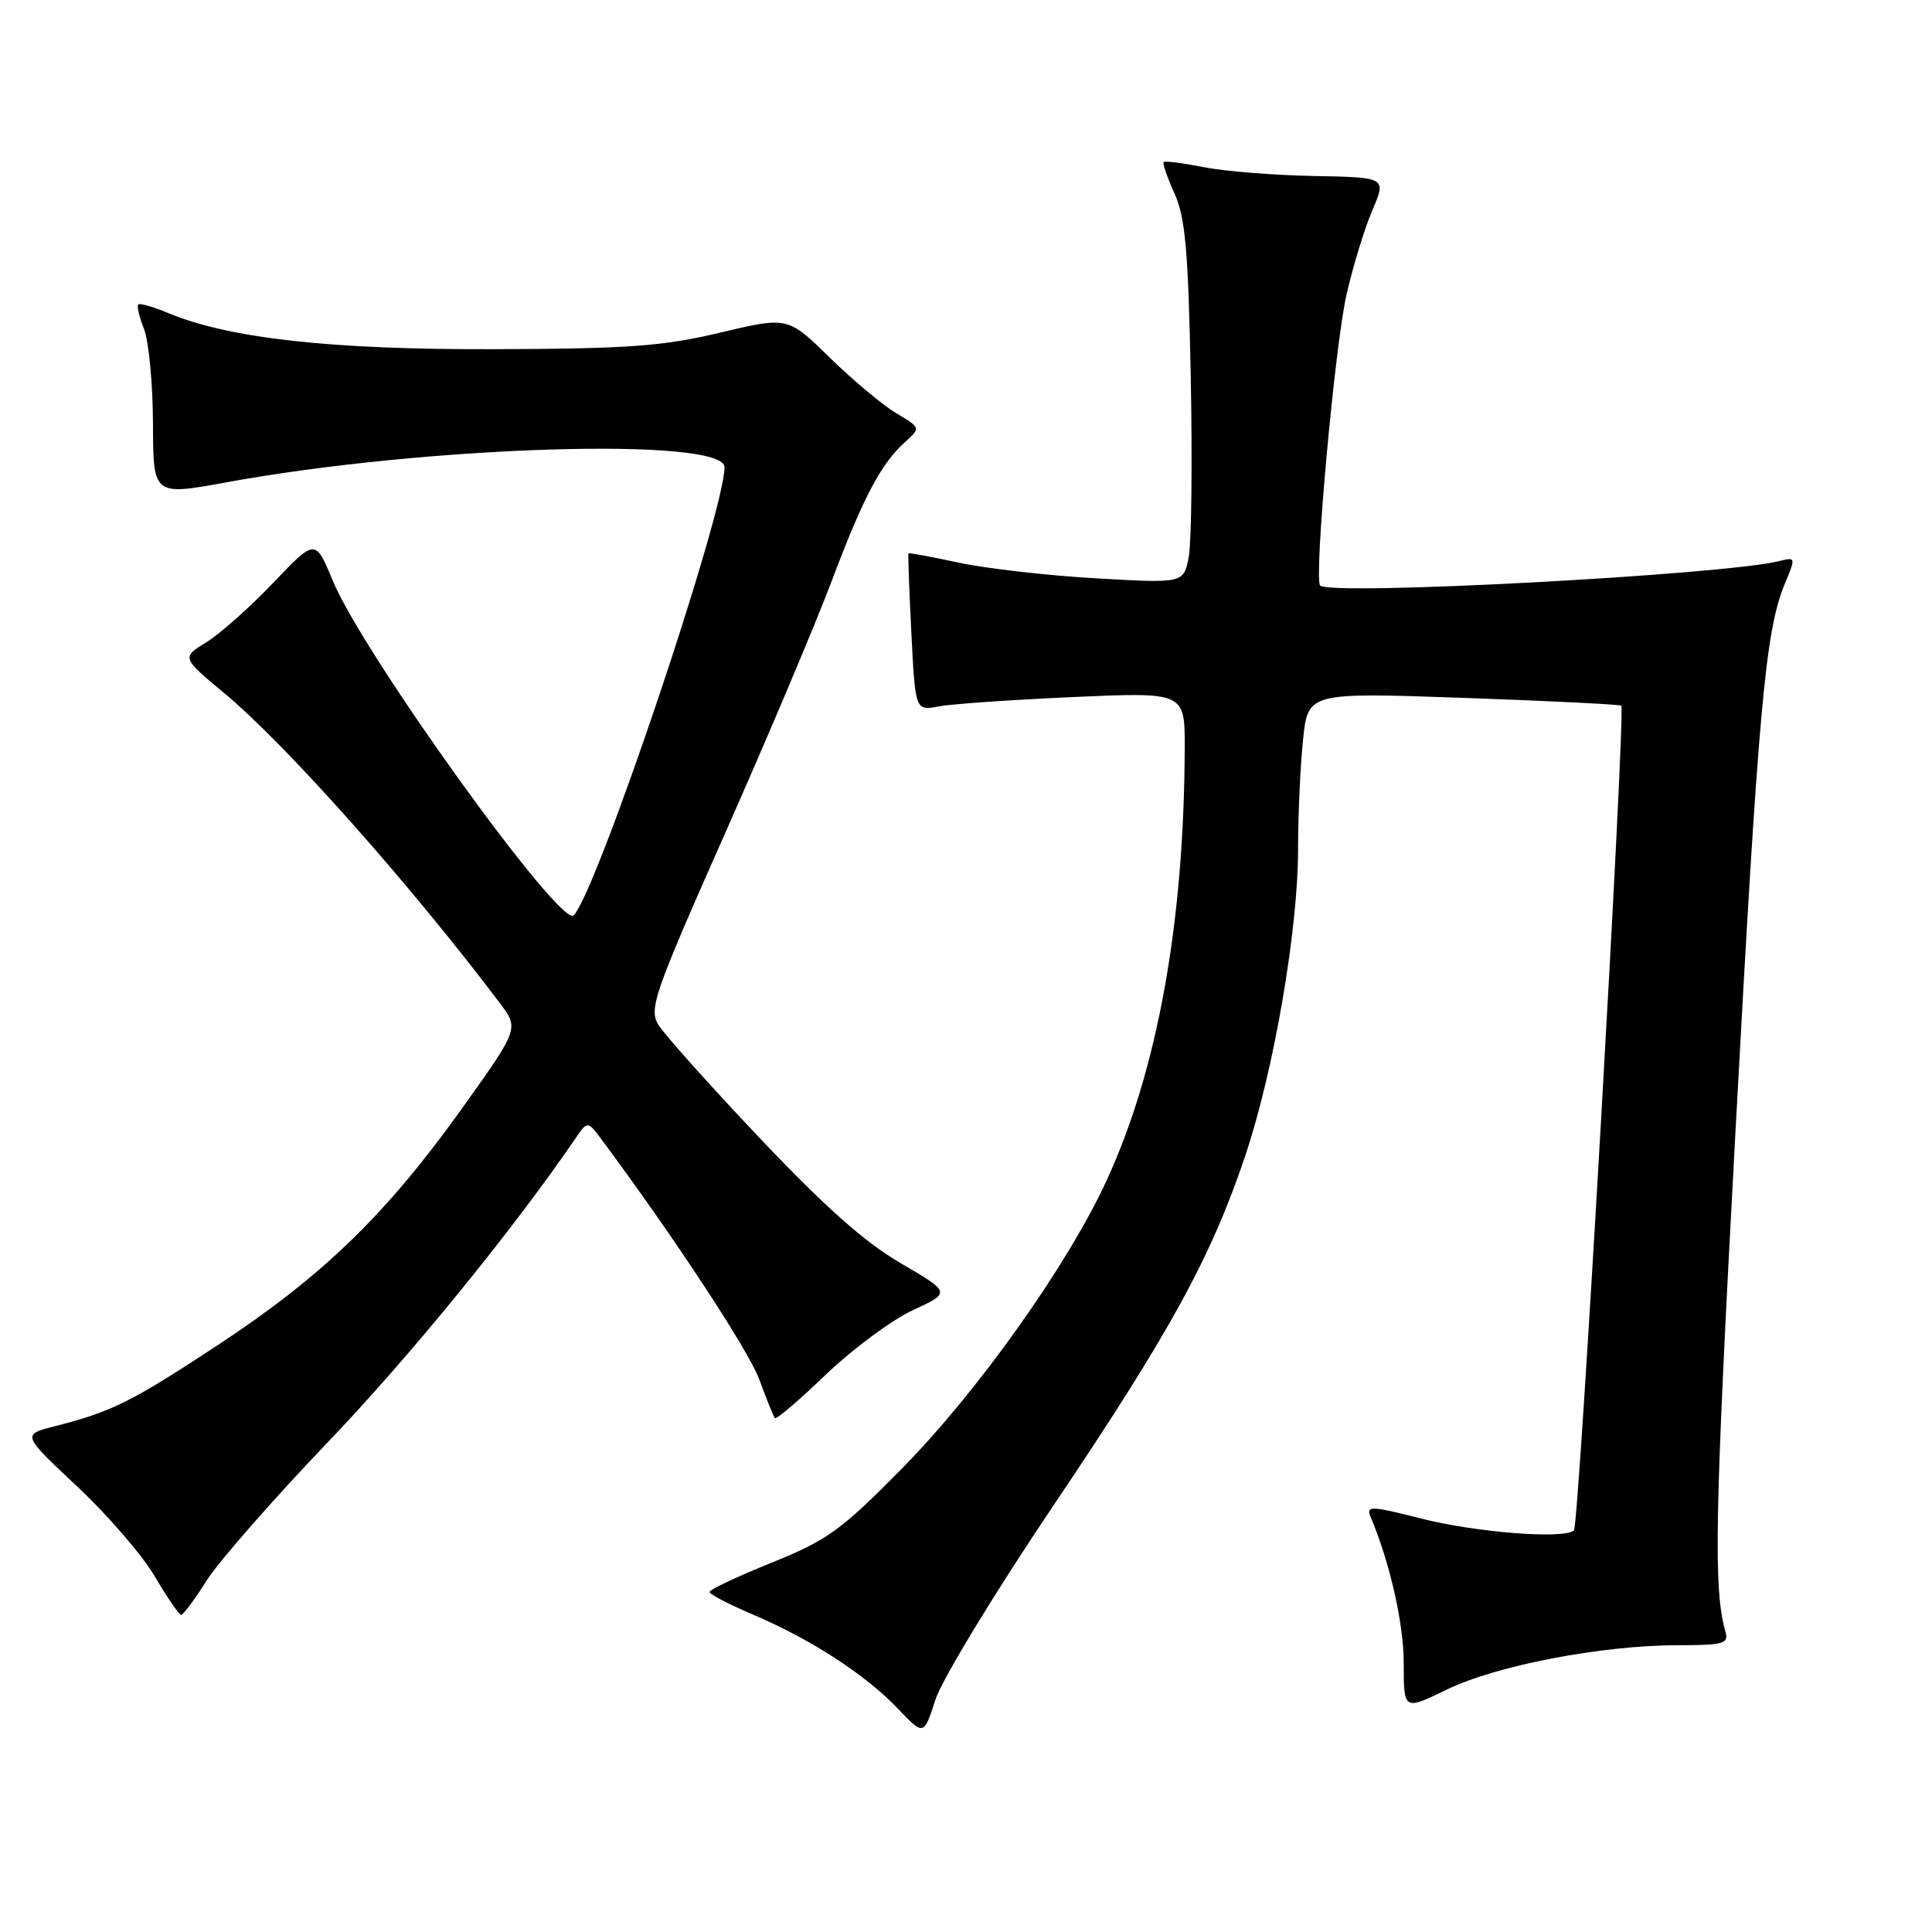 <?xml version="1.0" encoding="UTF-8" standalone="no"?>
<!DOCTYPE svg PUBLIC "-//W3C//DTD SVG 1.1//EN" "http://www.w3.org/Graphics/SVG/1.1/DTD/svg11.dtd" >
<svg xmlns="http://www.w3.org/2000/svg" xmlns:xlink="http://www.w3.org/1999/xlink" version="1.1" viewBox="0 0 256 256">
 <g >
 <path fill="currentColor"
d=" M 139.61 199.45 C 155.03 176.56 160.51 166.56 165.03 153.06 C 168.80 141.82 172.00 123.20 172.00 112.55 C 172.00 108.01 172.30 101.47 172.66 98.02 C 173.31 91.75 173.31 91.75 193.91 92.47 C 205.23 92.87 214.65 93.34 214.83 93.51 C 215.42 94.08 209.23 202.10 208.56 202.77 C 207.35 203.99 195.58 203.07 188.21 201.19 C 181.74 199.54 180.99 199.51 181.58 200.92 C 184.18 207.07 186.00 215.11 186.00 220.42 C 186.00 226.66 186.00 226.66 191.75 223.86 C 198.30 220.68 212.23 218.01 222.32 218.00 C 228.33 218.00 229.08 217.79 228.64 216.25 C 227.01 210.48 227.20 201.04 229.93 150.48 C 233.01 93.54 233.91 83.55 236.52 77.30 C 237.96 73.85 237.95 73.80 235.74 74.35 C 228.40 76.18 176.29 78.96 174.93 77.59 C 174.07 76.73 176.86 45.89 178.42 39.05 C 179.27 35.30 180.81 30.27 181.84 27.87 C 183.71 23.50 183.71 23.50 174.10 23.32 C 168.82 23.22 162.25 22.70 159.50 22.15 C 156.75 21.61 154.36 21.30 154.19 21.47 C 154.02 21.64 154.67 23.52 155.63 25.64 C 157.06 28.79 157.45 33.23 157.78 49.86 C 158.00 61.06 157.88 71.81 157.52 73.76 C 156.85 77.30 156.85 77.30 145.18 76.63 C 138.75 76.26 130.58 75.32 127.01 74.55 C 123.44 73.78 120.46 73.23 120.38 73.32 C 120.30 73.42 120.47 78.15 120.76 83.84 C 121.28 94.19 121.28 94.19 124.39 93.60 C 126.10 93.28 134.14 92.72 142.25 92.36 C 157.00 91.71 157.00 91.71 156.98 99.10 C 156.91 122.28 153.37 141.84 146.60 156.49 C 141.42 167.71 129.52 184.44 119.50 194.60 C 111.43 202.78 109.64 204.08 102.25 207.06 C 97.71 208.89 94.01 210.64 94.02 210.95 C 94.03 211.25 96.61 212.60 99.77 213.94 C 107.39 217.17 114.72 221.93 118.95 226.38 C 122.40 230.01 122.40 230.01 123.95 225.21 C 124.81 222.56 131.82 211.01 139.61 199.45 Z  M 27.38 209.43 C 28.97 206.92 36.17 198.70 43.38 191.16 C 54.24 179.82 67.80 163.19 76.18 150.95 C 77.85 148.50 77.85 148.50 79.68 150.95 C 89.19 163.72 99.17 178.90 100.60 182.76 C 101.56 185.37 102.50 187.69 102.67 187.91 C 102.85 188.14 105.88 185.55 109.42 182.15 C 112.96 178.76 118.14 174.92 120.93 173.62 C 126.01 171.27 126.01 171.27 119.35 167.38 C 114.60 164.62 109.23 159.85 100.65 150.78 C 94.03 143.79 87.99 137.04 87.23 135.78 C 85.96 133.68 86.67 131.65 96.04 110.50 C 101.65 97.85 108.02 82.78 110.20 77.00 C 114.43 65.79 116.72 61.47 119.97 58.53 C 122.00 56.69 122.00 56.68 118.75 54.75 C 116.96 53.68 113.00 50.37 109.94 47.38 C 104.39 41.95 104.39 41.95 95.44 44.07 C 87.86 45.88 83.30 46.21 65.50 46.27 C 43.84 46.34 30.35 44.84 22.29 41.48 C 20.31 40.65 18.52 40.14 18.32 40.35 C 18.11 40.55 18.46 42.02 19.09 43.61 C 19.71 45.20 20.25 50.82 20.27 56.09 C 20.30 65.68 20.30 65.68 29.95 63.92 C 56.55 59.05 96.00 57.85 96.00 61.91 C 96.00 67.91 79.26 117.69 76.03 121.29 C 74.38 123.13 48.10 86.64 44.09 76.94 C 41.79 71.37 41.79 71.37 36.21 77.22 C 33.15 80.43 29.16 83.98 27.35 85.10 C 24.05 87.13 24.05 87.13 29.78 91.90 C 37.96 98.72 54.32 117.13 66.22 132.90 C 68.78 136.29 68.78 136.29 61.20 146.90 C 51.15 160.95 42.73 169.10 28.92 178.19 C 17.32 185.82 14.85 187.05 7.20 189.00 C 2.91 190.10 2.91 190.10 10.20 196.94 C 14.22 200.70 18.85 206.06 20.50 208.87 C 22.15 211.67 23.73 213.97 24.00 213.98 C 24.27 213.99 25.80 211.94 27.38 209.43 Z "/>
</g>
</svg>